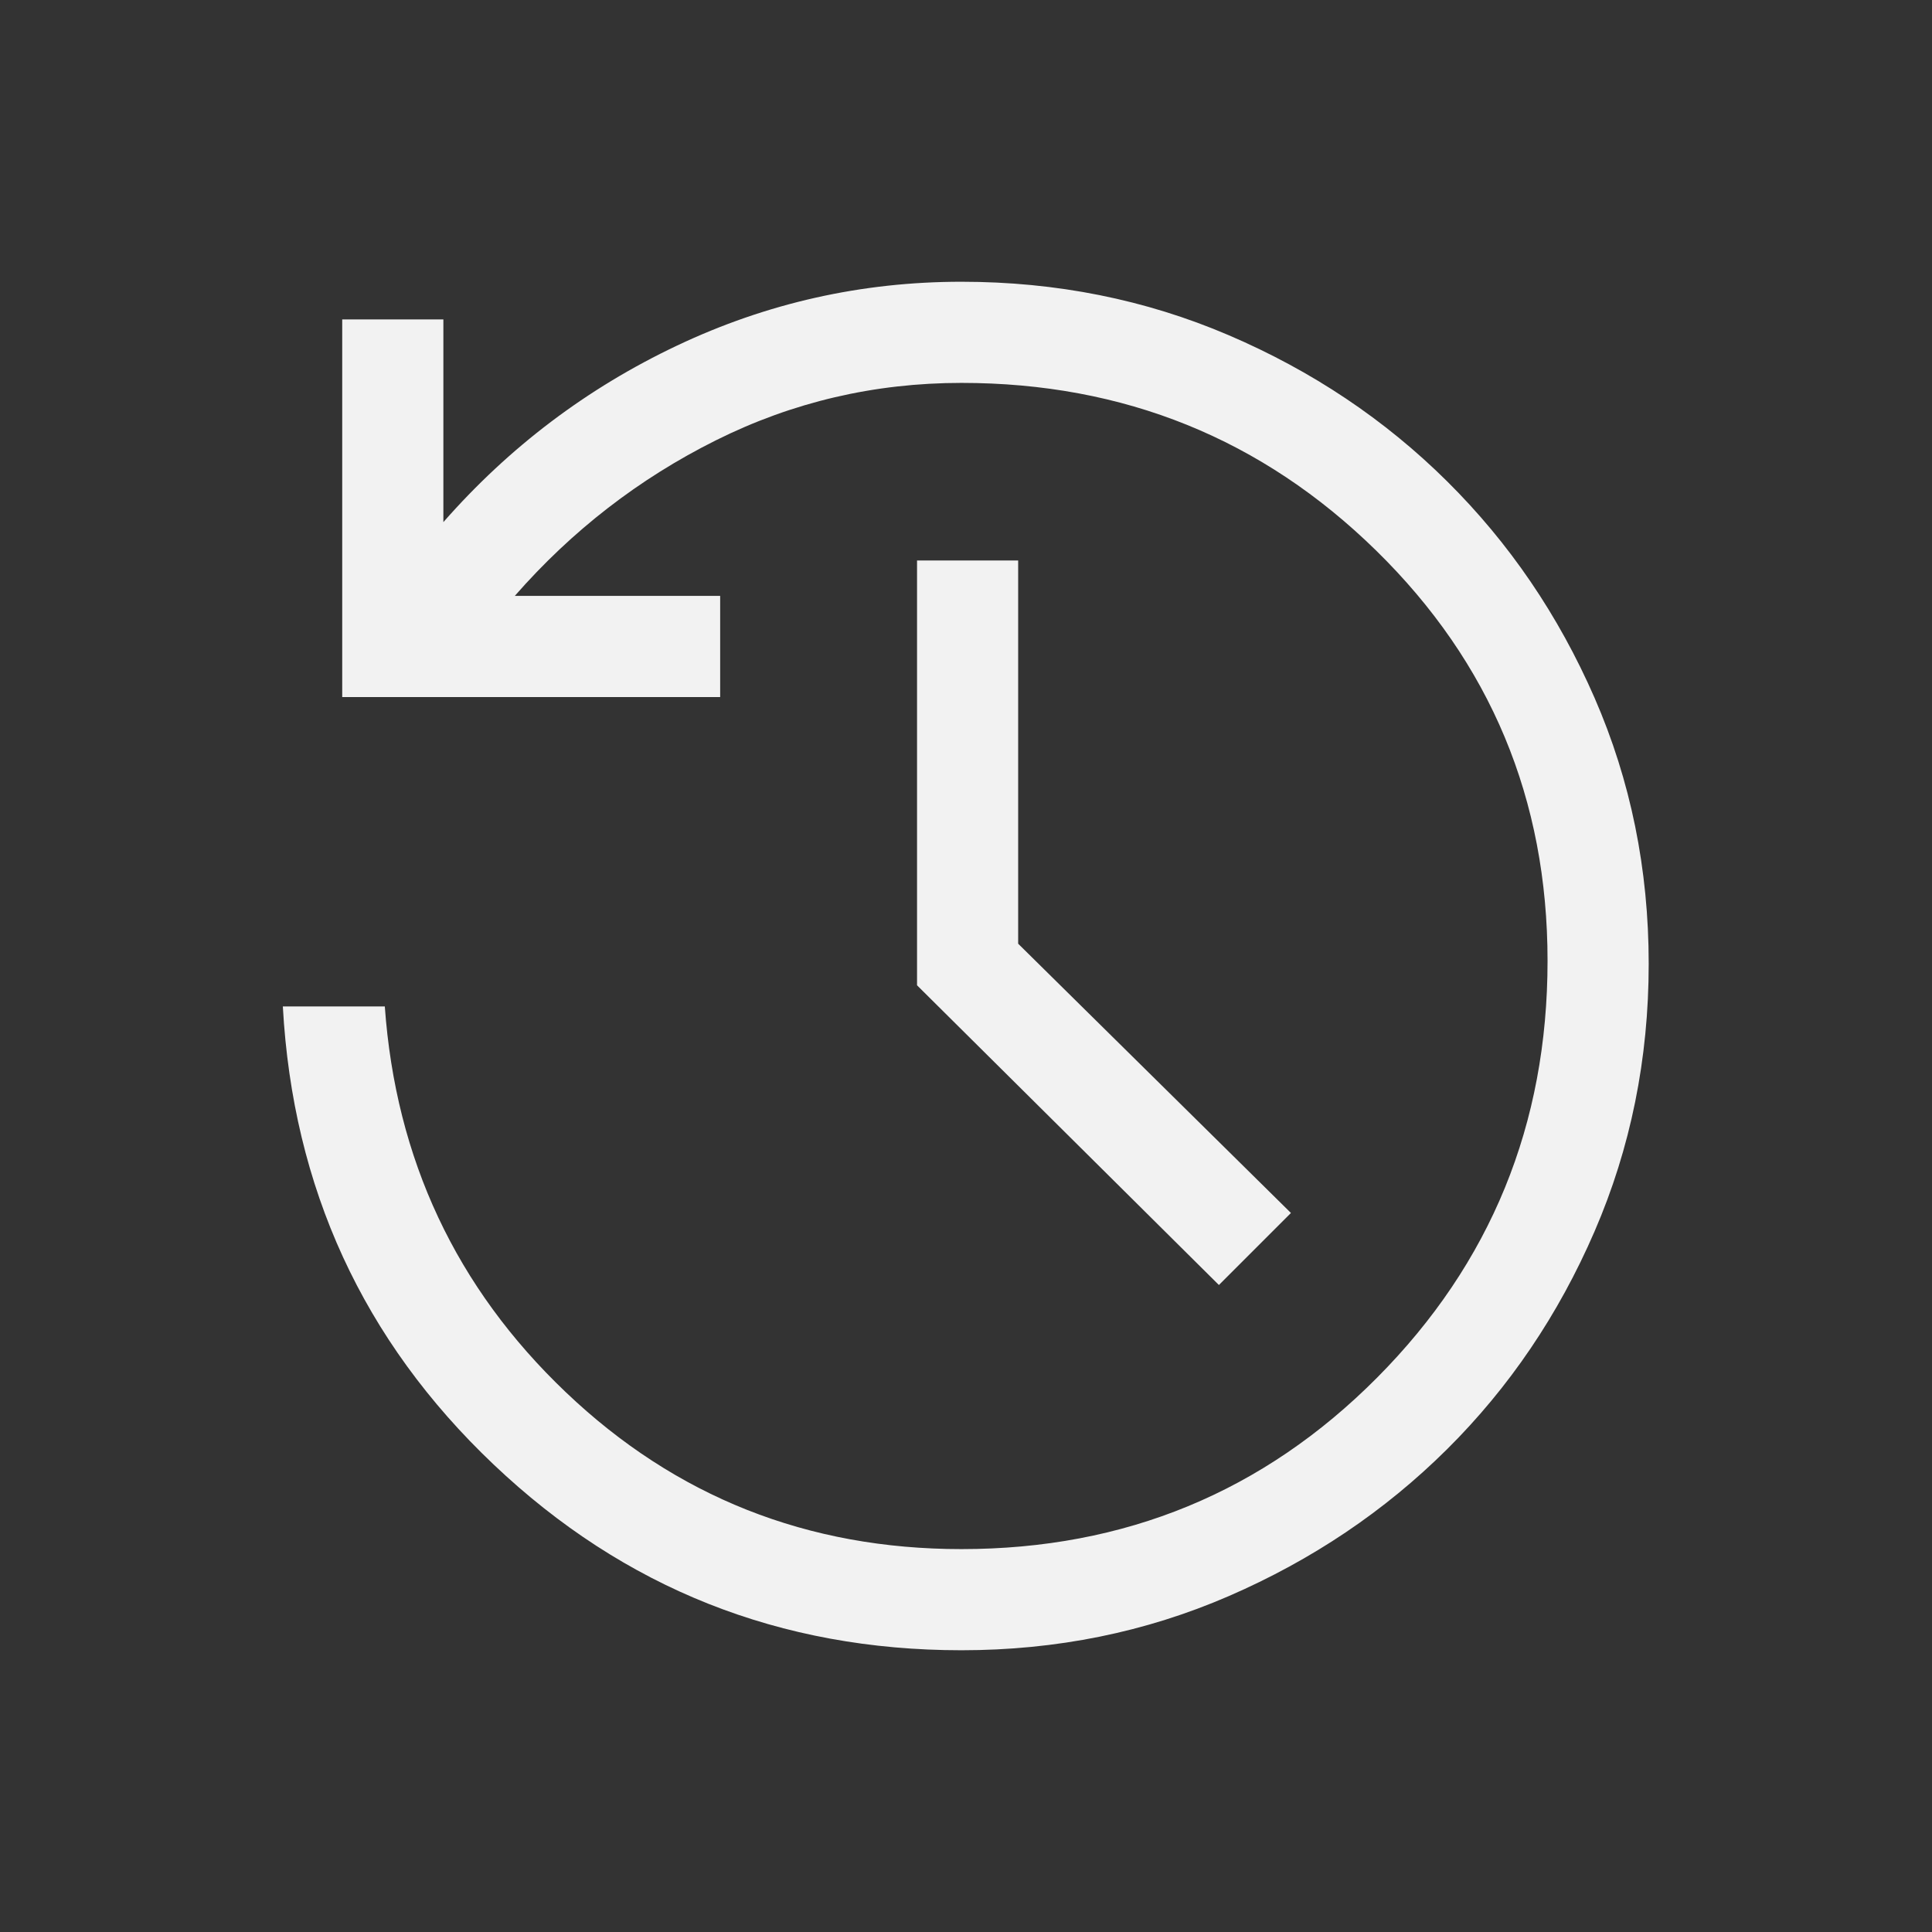 <svg xmlns="http://www.w3.org/2000/svg" height="40px" viewBox="0 -960 960 960" width="40px" fill="#f2f2f2"><rect x="0" y="-960" width="960" height="960" fill="#333333" stroke="none"/><path d="M477.74-140q-135.2 0-232.48-92.31T140.54-459.9h50.67q8.12 113.77 89.96 191.71 81.83 77.93 196.57 77.93 121.88 0 206.55-85.21 84.68-85.22 84.68-207.09 0-120.39-85.09-203.79-85.09-83.39-206.14-83.39-64.87 0-122.1 28.57-57.23 28.58-99.84 77.27h102.05v50.26h-187.8v-187.64h50.26v100.72q49.1-55.98 116.08-87.71Q403.36-820 477.74-820q70.77 0 132.82 26.57 62.05 26.56 108.46 72.56t73.31 107.64q26.9 61.64 26.9 132.15 0 70.77-26.9 132.95-26.9 62.18-73.31 108.26-46.41 46.07-108.46 72.97T477.74-140Zm127.93-181.49-150-148.92v-211.08h50.25v190.41l135.54 133.8-35.79 35.79Z"/></svg>